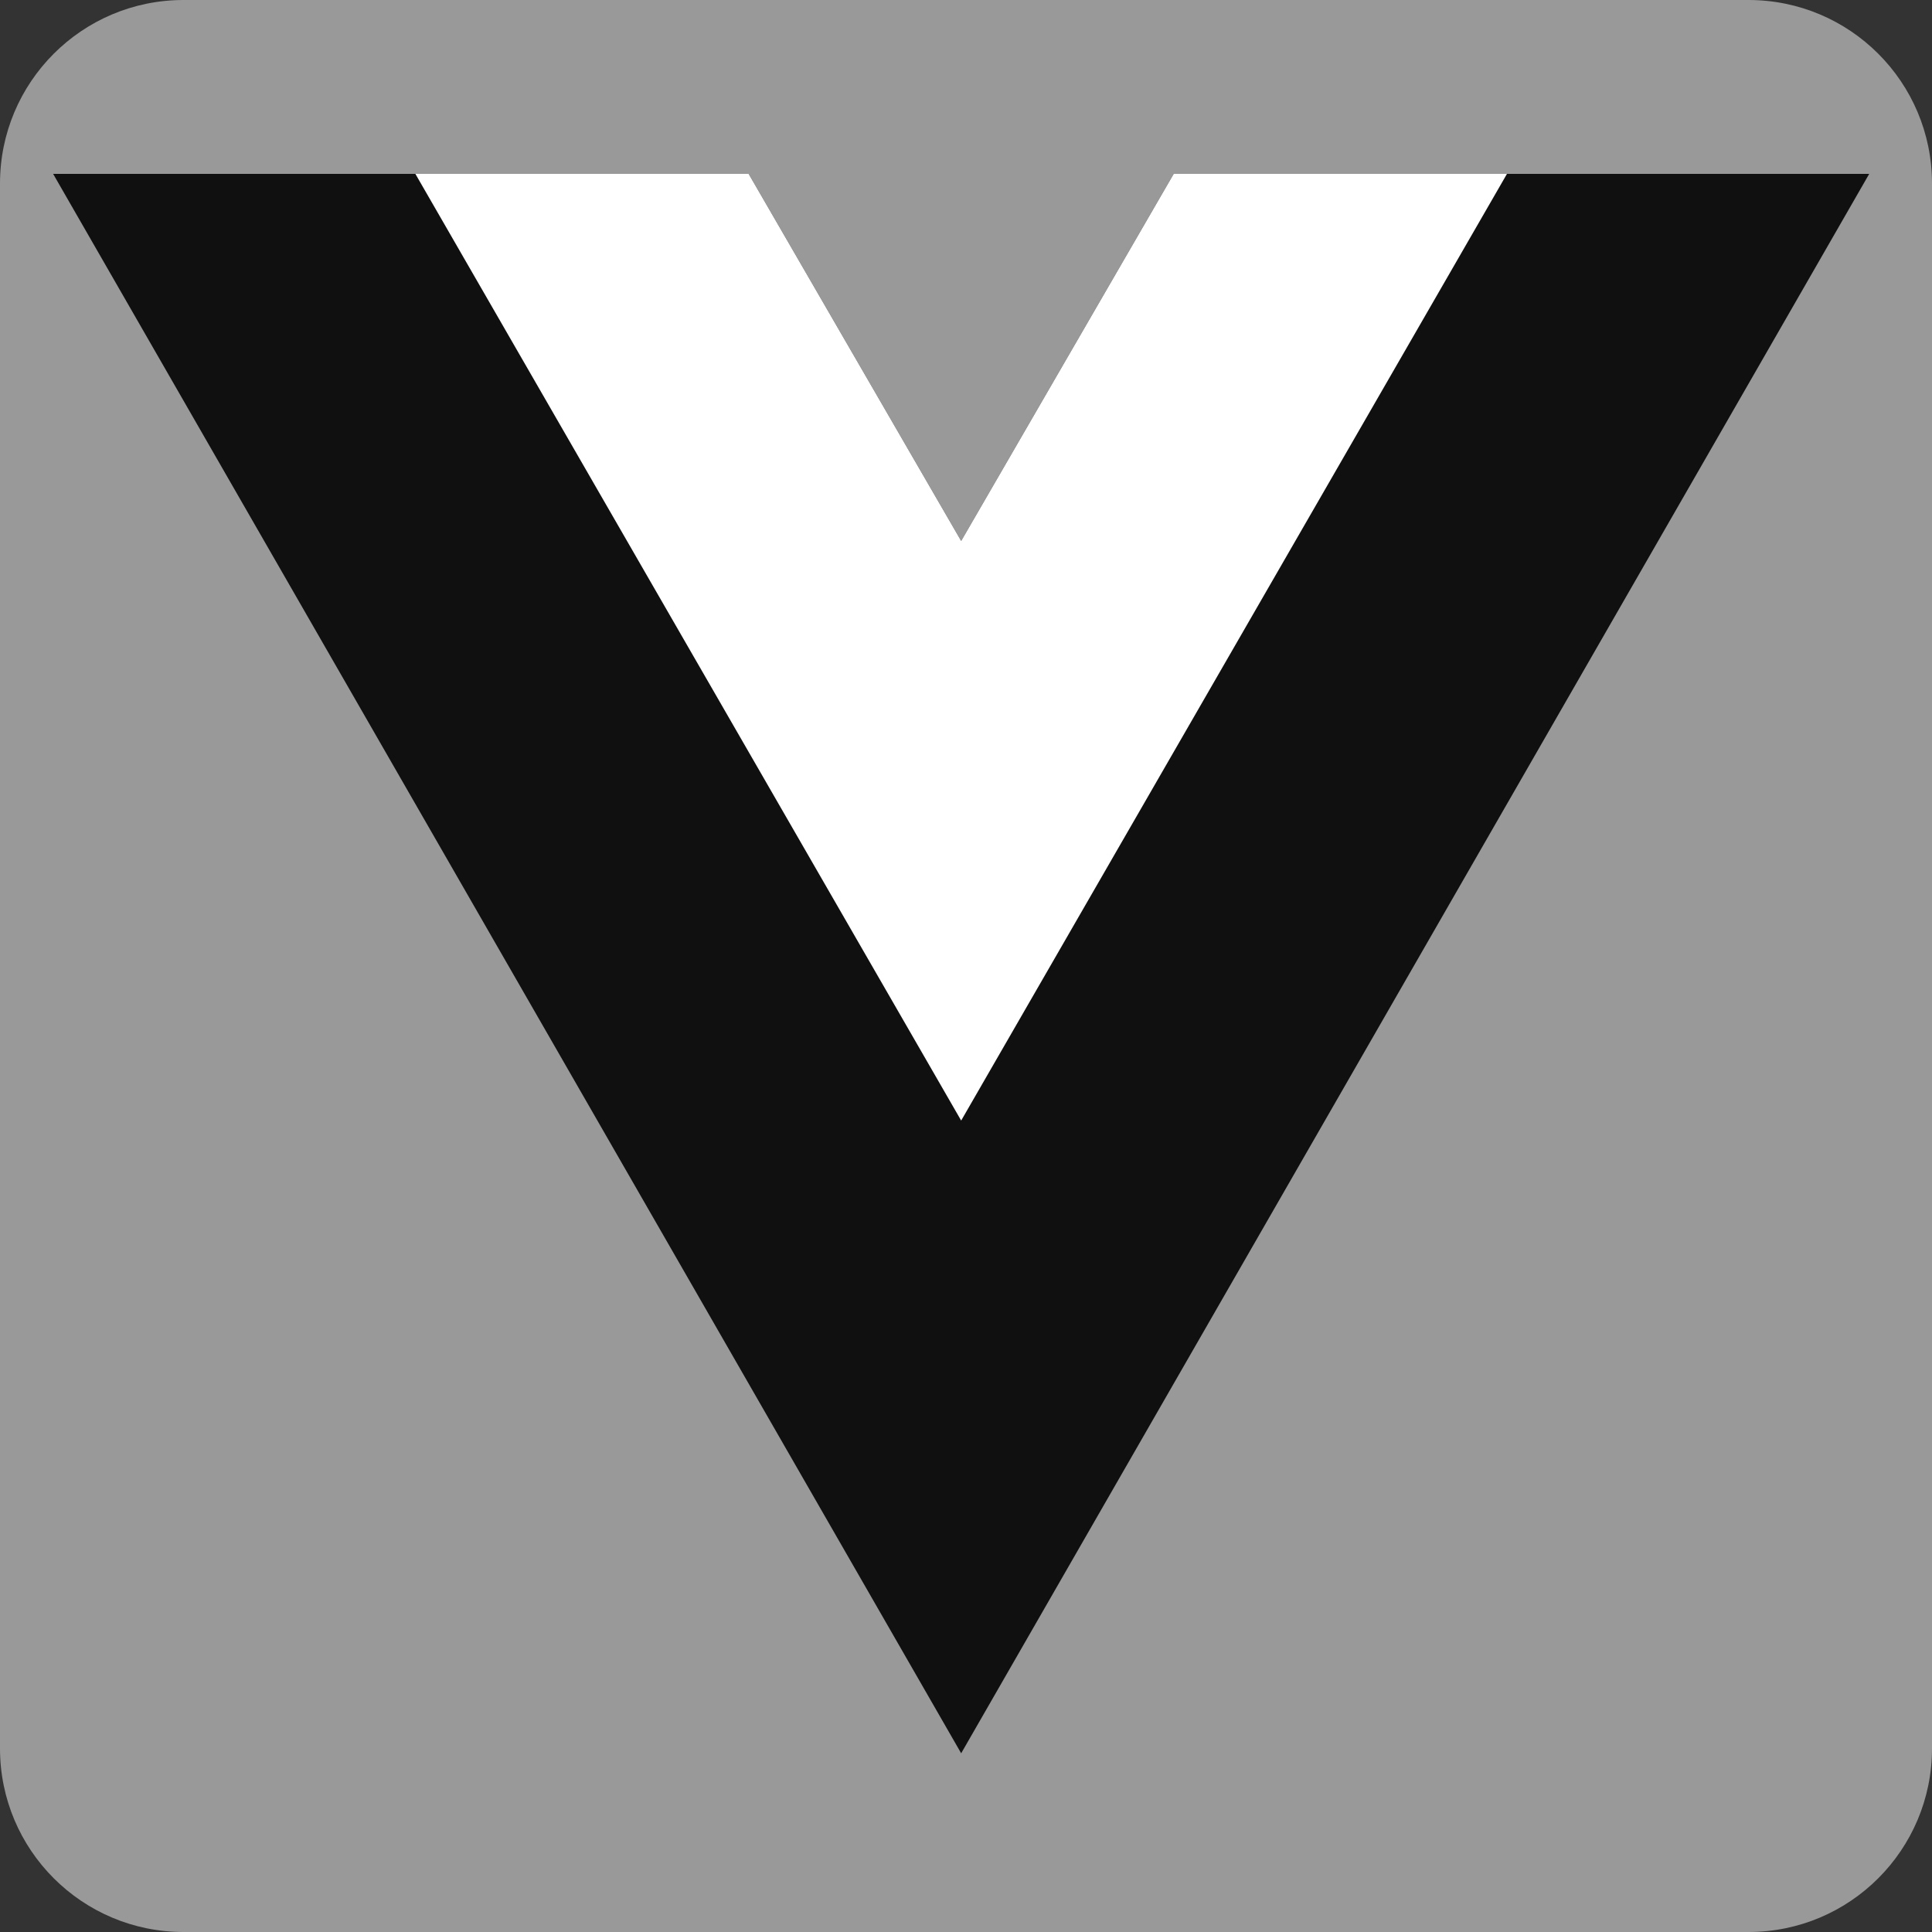 <?xml version="1.0" encoding="UTF-8"?>
<svg id="Layer_1" data-name="Layer 1" xmlns="http://www.w3.org/2000/svg" version="1.1" viewBox="0 0 40 40">
  <rect x="0" y="0" width="40" height="40" fill="#333333" stroke="none"/>
  <defs>
    <style>
      .cls-1 {
        fill: #999;
      }

      .cls-1, .cls-2, .cls-3 {
        stroke-width: 0px;
      }

      .cls-2 {
        fill: #101010;
      }

      .cls-3 {
        fill: #fff;
      }
    </style>
  </defs>
  <path class="cls-1" d="M36.2,40H3.8c-2.1,0-3.8-1.7-3.8-3.8V3.8C0,1.7,1.7,0,3.8,0h32.4c2.1,0,3.8,1.7,3.8,3.8v32.4c0,2.1-1.7,3.8-3.8,3.8Z"/>
  <path class="cls-2" d="M24.3,3.6l-4.4,7.6-4.4-7.6H1.1l18.8,32.7L38.7,3.6s-14.4,0-14.4,0Z"/>
  <path class="cls-3" d="M24.3,3.6l-4.4,7.6-4.4-7.6h-6.9l11.3,19.6L31.2,3.6s-6.9,0-6.9,0Z"/>
</svg>